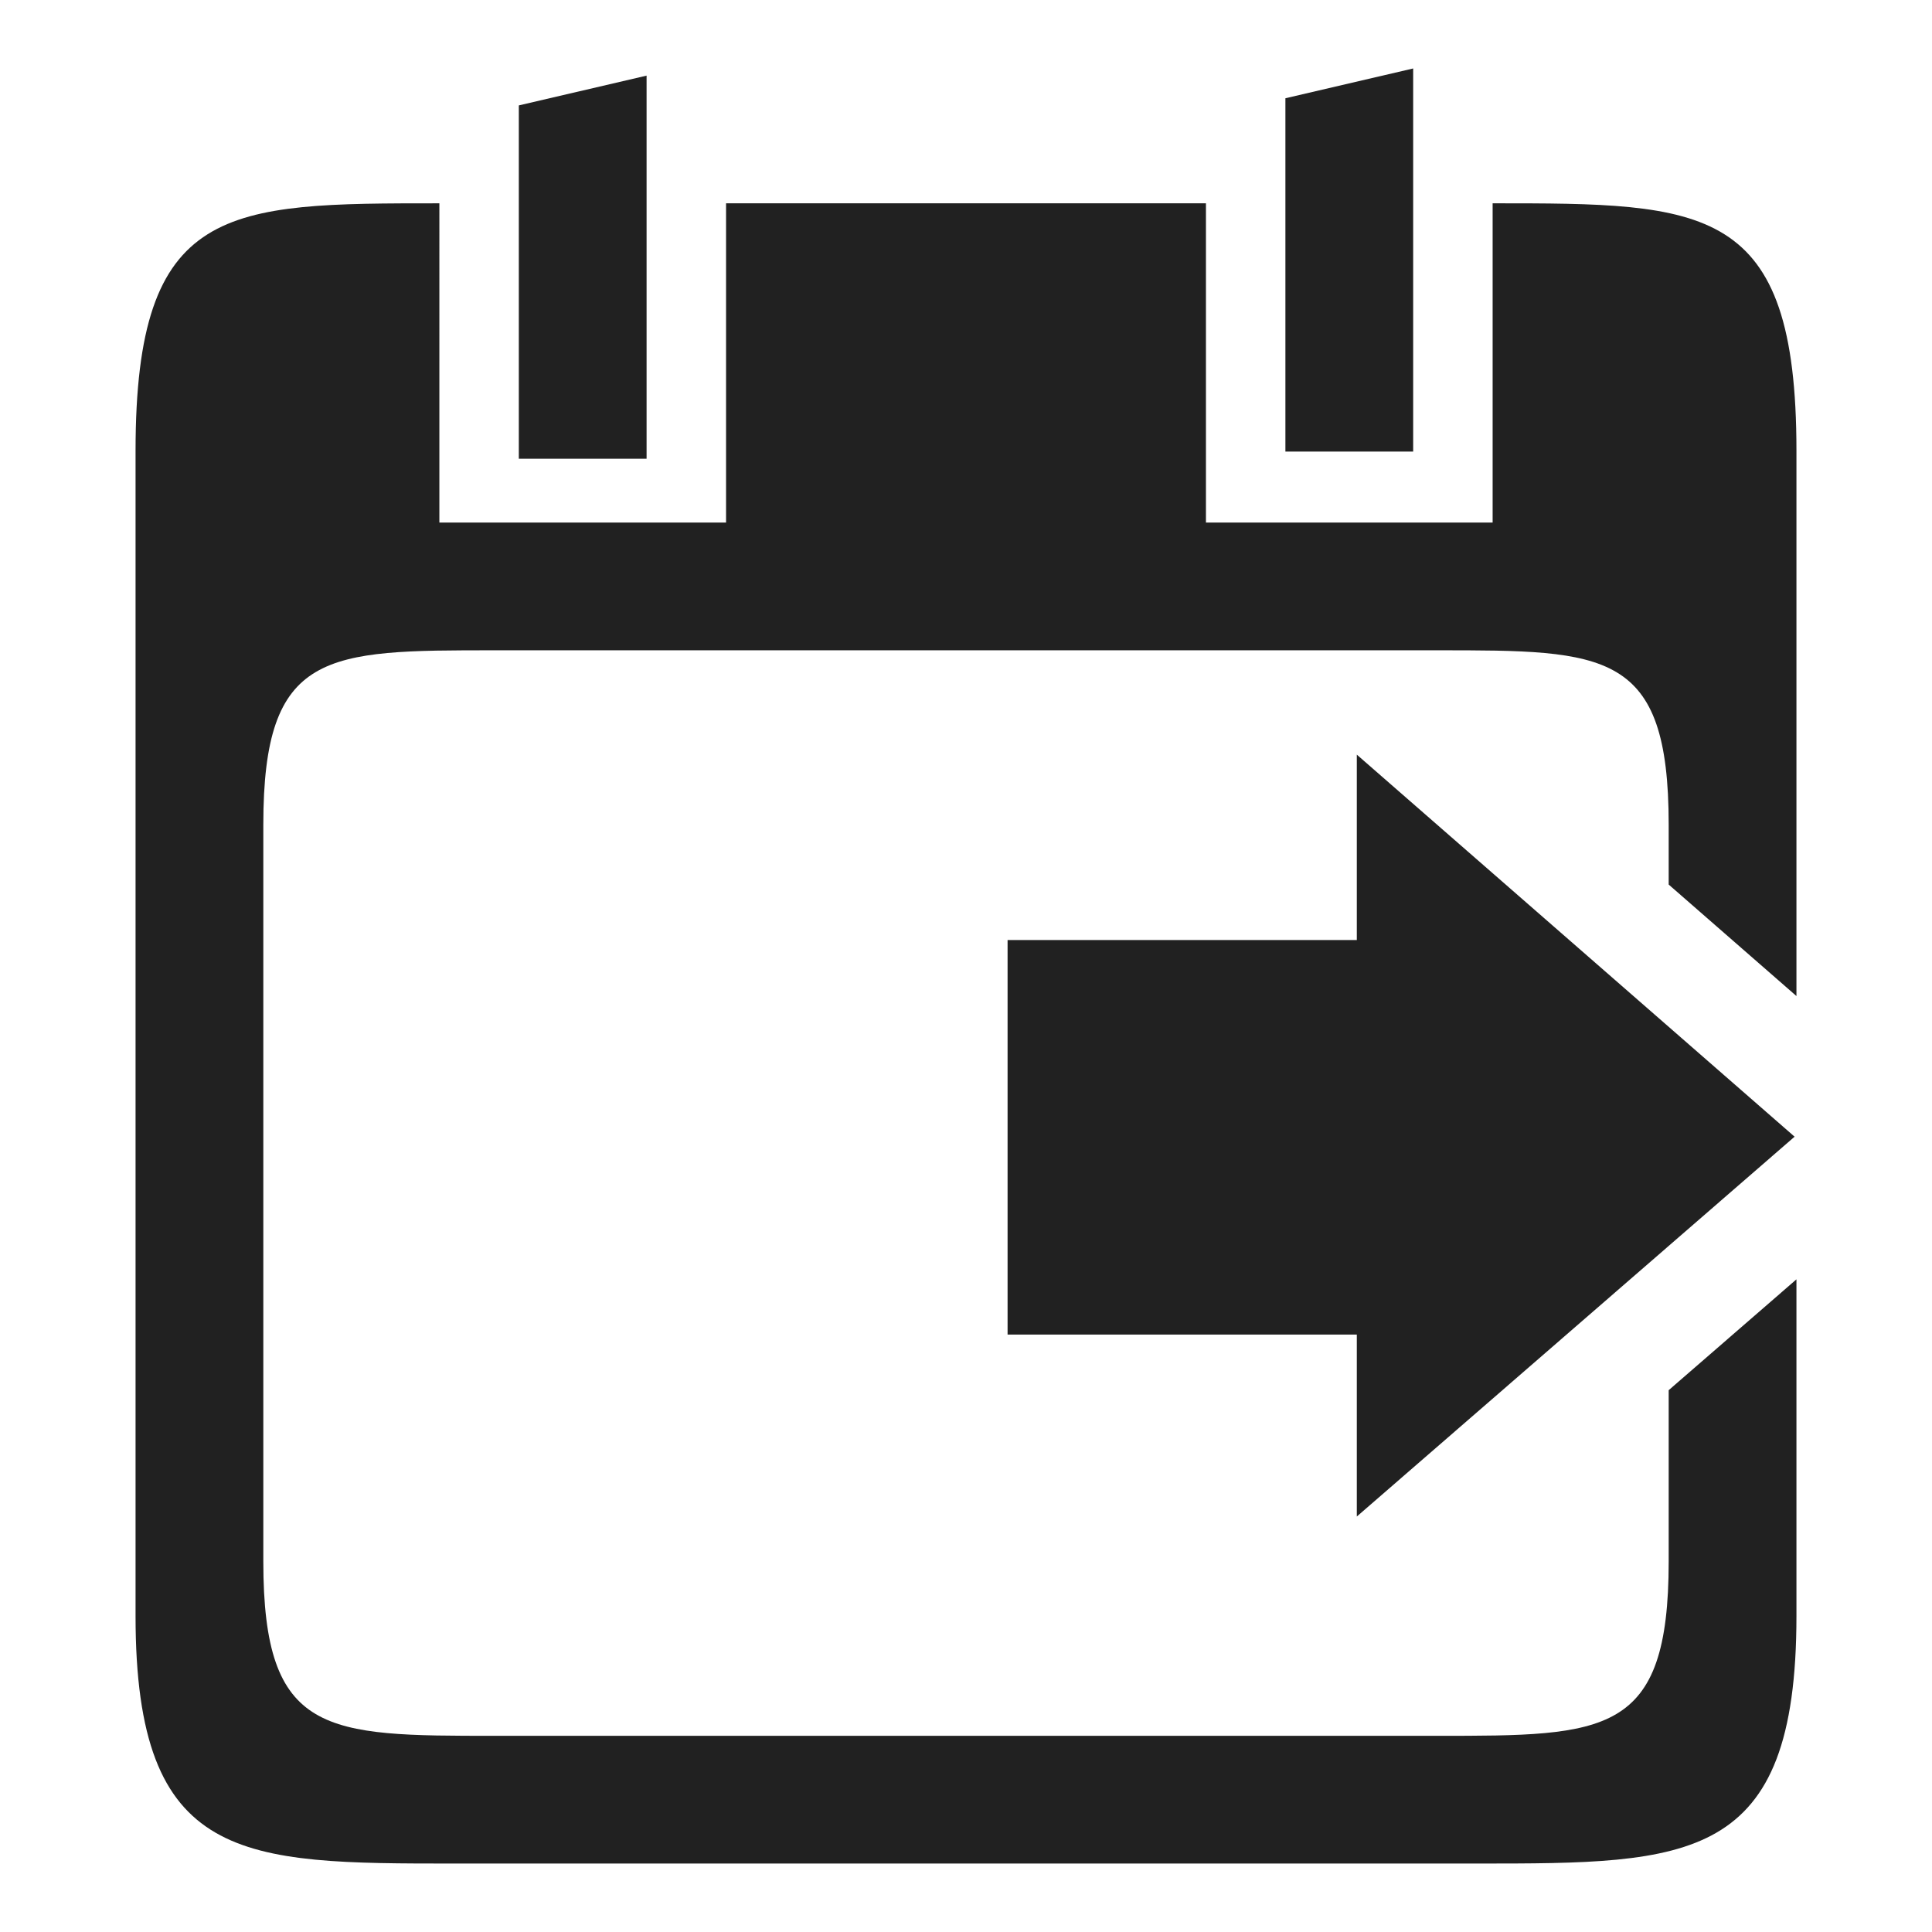 <?xml version="1.0" encoding="UTF-8" standalone="no"?>
<!-- Created with Inkscape (http://www.inkscape.org/) -->

<svg
   xmlns:dc="http://purl.org/dc/elements/1.1/"
   xmlns:cc="http://creativecommons.org/ns#"
   xmlns:rdf="http://www.w3.org/1999/02/22-rdf-syntax-ns#"
   xmlns:svg="http://www.w3.org/2000/svg"
   xmlns="http://www.w3.org/2000/svg"
   xmlns:sodipodi="http://sodipodi.sourceforge.net/DTD/sodipodi-0.dtd"
   xmlns:inkscape="http://www.inkscape.org/namespaces/inkscape"
   width="248"
   height="248"
   id="svg4874"
   version="1.1"
   inkscape:version="0.92.1 r15371"
   viewBox="0 0 248 248"
   sodipodi:docname="calendar_fromdate.svg"
   inkscape:export-filename="C:\Users\jsgosselin\OneDrive\GWHAT\gwhat\common\icons\Icons\calendar_fromdate.png"
   inkscape:export-xdpi="96"
   inkscape:export-ydpi="96">
  <defs
     id="defs4876" />
  <sodipodi:namedview
     id="base"
     pagecolor="#ffffff"
     bordercolor="#666666"
     borderopacity="1.0"
     inkscape:pageopacity="0.0"
     inkscape:pageshadow="2"
     inkscape:zoom="2.1981295"
     inkscape:cx="144.66851"
     inkscape:cy="132.94096"
     inkscape:document-units="px"
     inkscape:current-layer="g4694"
     showgrid="true"
     showborder="true"
     fit-margin-top="0"
     fit-margin-left="0"
     fit-margin-right="0"
     fit-margin-bottom="0"
     inkscape:snap-bbox="true"
     inkscape:bbox-paths="true"
     inkscape:bbox-nodes="true"
     inkscape:snap-bbox-edge-midpoints="true"
     inkscape:snap-bbox-midpoints="true"
     inkscape:object-paths="true"
     inkscape:snap-intersection-paths="true"
     inkscape:object-nodes="true"
     inkscape:snap-smooth-nodes="true"
     inkscape:snap-midpoints="true"
     inkscape:snap-object-midpoints="true"
     inkscape:snap-center="true"
     showguides="true"
     inkscape:guide-bbox="true"
     inkscape:window-width="1600"
     inkscape:window-height="838"
     inkscape:window-x="130"
     inkscape:window-y="1072"
     inkscape:window-maximized="1"
     inkscape:snap-global="false">
    <inkscape:grid
       type="xygrid"
       id="grid5451"
       empspacing="6" />
  </sodipodi:namedview>
  <g
     inkscape:label="Layer 1"
     inkscape:groupmode="layer"
     id="layer1"
     transform="translate(67.857,73.495)">
    <g
       id="g4694"
       transform="translate(0,0.459)">
      <path
         style="color:#000000;display:inline;overflow:visible;visibility:visible;fill:#212121;fill-opacity:1;fill-rule:nonzero;stroke:none;stroke-width:26.202;marker:none;enable-background:accumulate"
         d="m 97.143,-61.341 16.4,-3.825 v 49.18 H 97.143 Z"
         id="path4100"
         inkscape:connector-curvature="0"
         sodipodi:nodetypes="ccccc" />
      <path
         sodipodi:nodetypes="ccccc"
         inkscape:connector-curvature="0"
         id="rect4097"
         d="m -1.259,-60.422 16.4,-3.825 v 49.18 h -16.4 z"
         style="color:#000000;display:inline;overflow:visible;visibility:visible;fill:#212121;fill-opacity:1;fill-rule:nonzero;stroke:none;stroke-width:26.202;marker:none;enable-background:accumulate" />
      <path
         inkscape:connector-curvature="0"
         id="path4098-6"
         d="m -11.457,-47.856 c -27.333,0 -39,6.1e-4 -39,31.769 V 133.489 c 0,31.768 13.667,31.769 41,31.769 H 121.743 c 27.333,0 41,-6.2e-4 41,-31.769 V 90.268 L 146.343,104.497 v 21.987 c 0,22.382 -8.021,22.38 -29.703,22.38 H -4.354 c -21.683,0 -29.703,0.003 -29.703,-22.38 V 31.905 c 0,-22.382 8.021,-22.385 29.703,-22.385 H 116.64 c 21.683,0 29.703,0.002 29.703,22.385 v 7.687 l 16.4,14.311 v -69.991 c 0,-31.768 -11.667,-31.769 -39,-31.769 V -6.873 H 86.943 v -40.983 h -61.6 v 40.983 h -36.8 z"
         style="font-style:normal;font-variant:normal;font-weight:normal;font-stretch:normal;font-size:15px;line-height:125%;font-family:Ubuntu;-inkscape-font-specification:Ubuntu;text-align:center;letter-spacing:0px;word-spacing:0px;writing-mode:lr-tb;text-anchor:middle;display:inline;fill:#212121;fill-opacity:1;stroke:none;stroke-width:2.62"
         sodipodi:nodetypes="csssssccssssssssccscccccccc" />
      <path
         sodipodi:nodetypes="cccccccc"
         inkscape:connector-curvature="0"
         id="rect3845-7"
         d="M 162.505,71.956 106.31,22.915 V 46.71 H 61.48 v 50.65 h 44.83 v 23.353 z"
         style="fill:#212121;fill-opacity:1;stroke-width:1.01" />
    </g>
  </g>
</svg>
